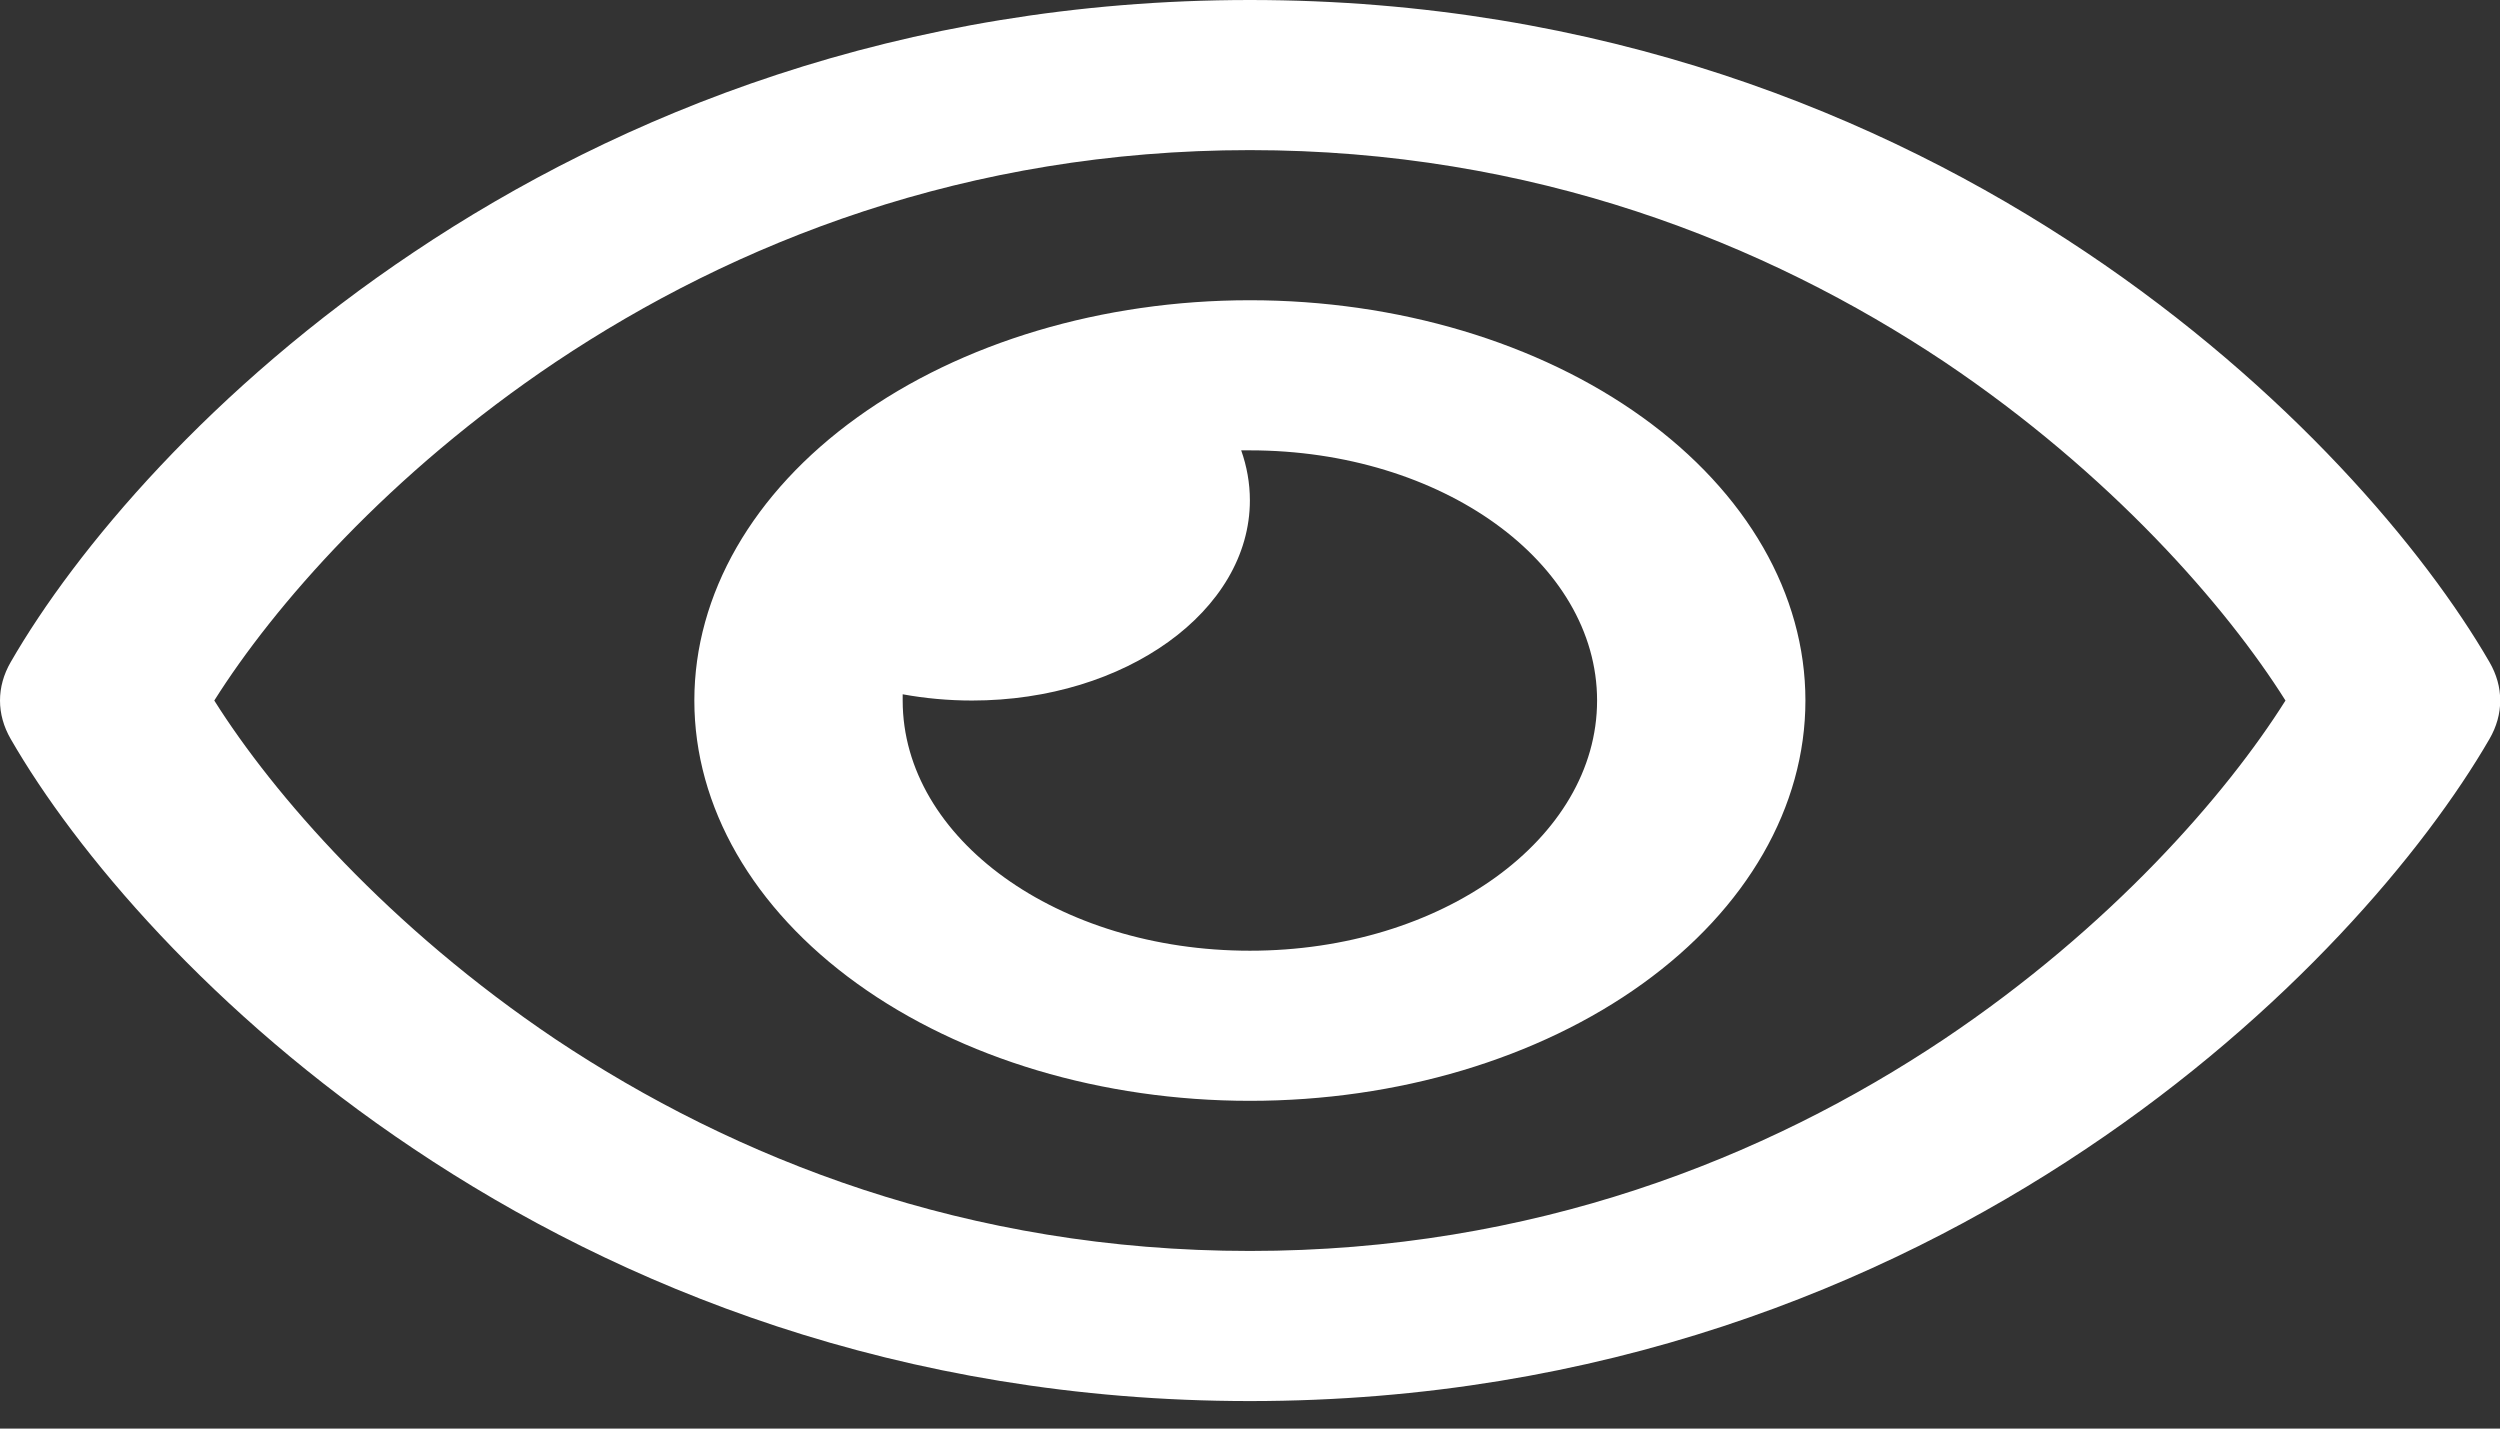 <svg width="42" height="24" viewBox="0 0 42 24" fill="none" xmlns="http://www.w3.org/2000/svg">
<rect x="0" y="0" width="42" height="24" fill="#333333" stroke="none"/>
<path d="M20.998 2.522C16.244 2.522 12.336 4.077 9.339 6.079C6.532 7.96 4.592 10.193 3.6 11.769C4.592 13.345 6.532 15.578 9.332 17.459C12.336 19.461 16.244 21.016 20.998 21.016C25.752 21.016 29.661 19.461 32.658 17.459C35.465 15.578 37.404 13.345 38.396 11.769C37.404 10.193 35.465 7.96 32.665 6.079C29.661 4.077 25.752 2.522 20.998 2.522ZM6.954 4.235C10.389 1.933 15.107 0 20.998 0C26.89 0 31.608 1.933 35.042 4.235C38.454 6.52 40.737 9.247 41.823 11.123C42.064 11.538 42.064 12 41.823 12.415C40.737 14.291 38.454 17.023 35.042 19.303C31.608 21.605 26.89 23.538 20.998 23.538C15.107 23.538 10.389 21.605 6.954 19.303C3.542 17.023 1.26 14.291 0.18 12.415C-0.06 12 -0.06 11.538 0.18 11.123C1.26 9.247 3.542 6.515 6.954 4.235ZM20.998 15.972C24.221 15.972 26.831 14.091 26.831 11.769C26.831 9.447 24.221 7.566 20.998 7.566C20.947 7.566 20.903 7.566 20.852 7.566C20.947 7.834 20.998 8.117 20.998 8.406C20.998 10.261 18.905 11.769 16.331 11.769C15.931 11.769 15.537 11.732 15.165 11.664C15.165 11.701 15.165 11.732 15.165 11.769C15.165 14.091 17.775 15.972 20.998 15.972ZM20.998 5.044C23.474 5.044 25.848 5.752 27.598 7.014C29.348 8.275 30.331 9.985 30.331 11.769C30.331 13.553 29.348 15.263 27.598 16.524C25.848 17.786 23.474 18.494 20.998 18.494C18.523 18.494 16.149 17.786 14.399 16.524C12.648 15.263 11.665 13.553 11.665 11.769C11.665 9.985 12.648 8.275 14.399 7.014C16.149 5.752 18.523 5.044 20.998 5.044Z" fill="white"/>
</svg>
